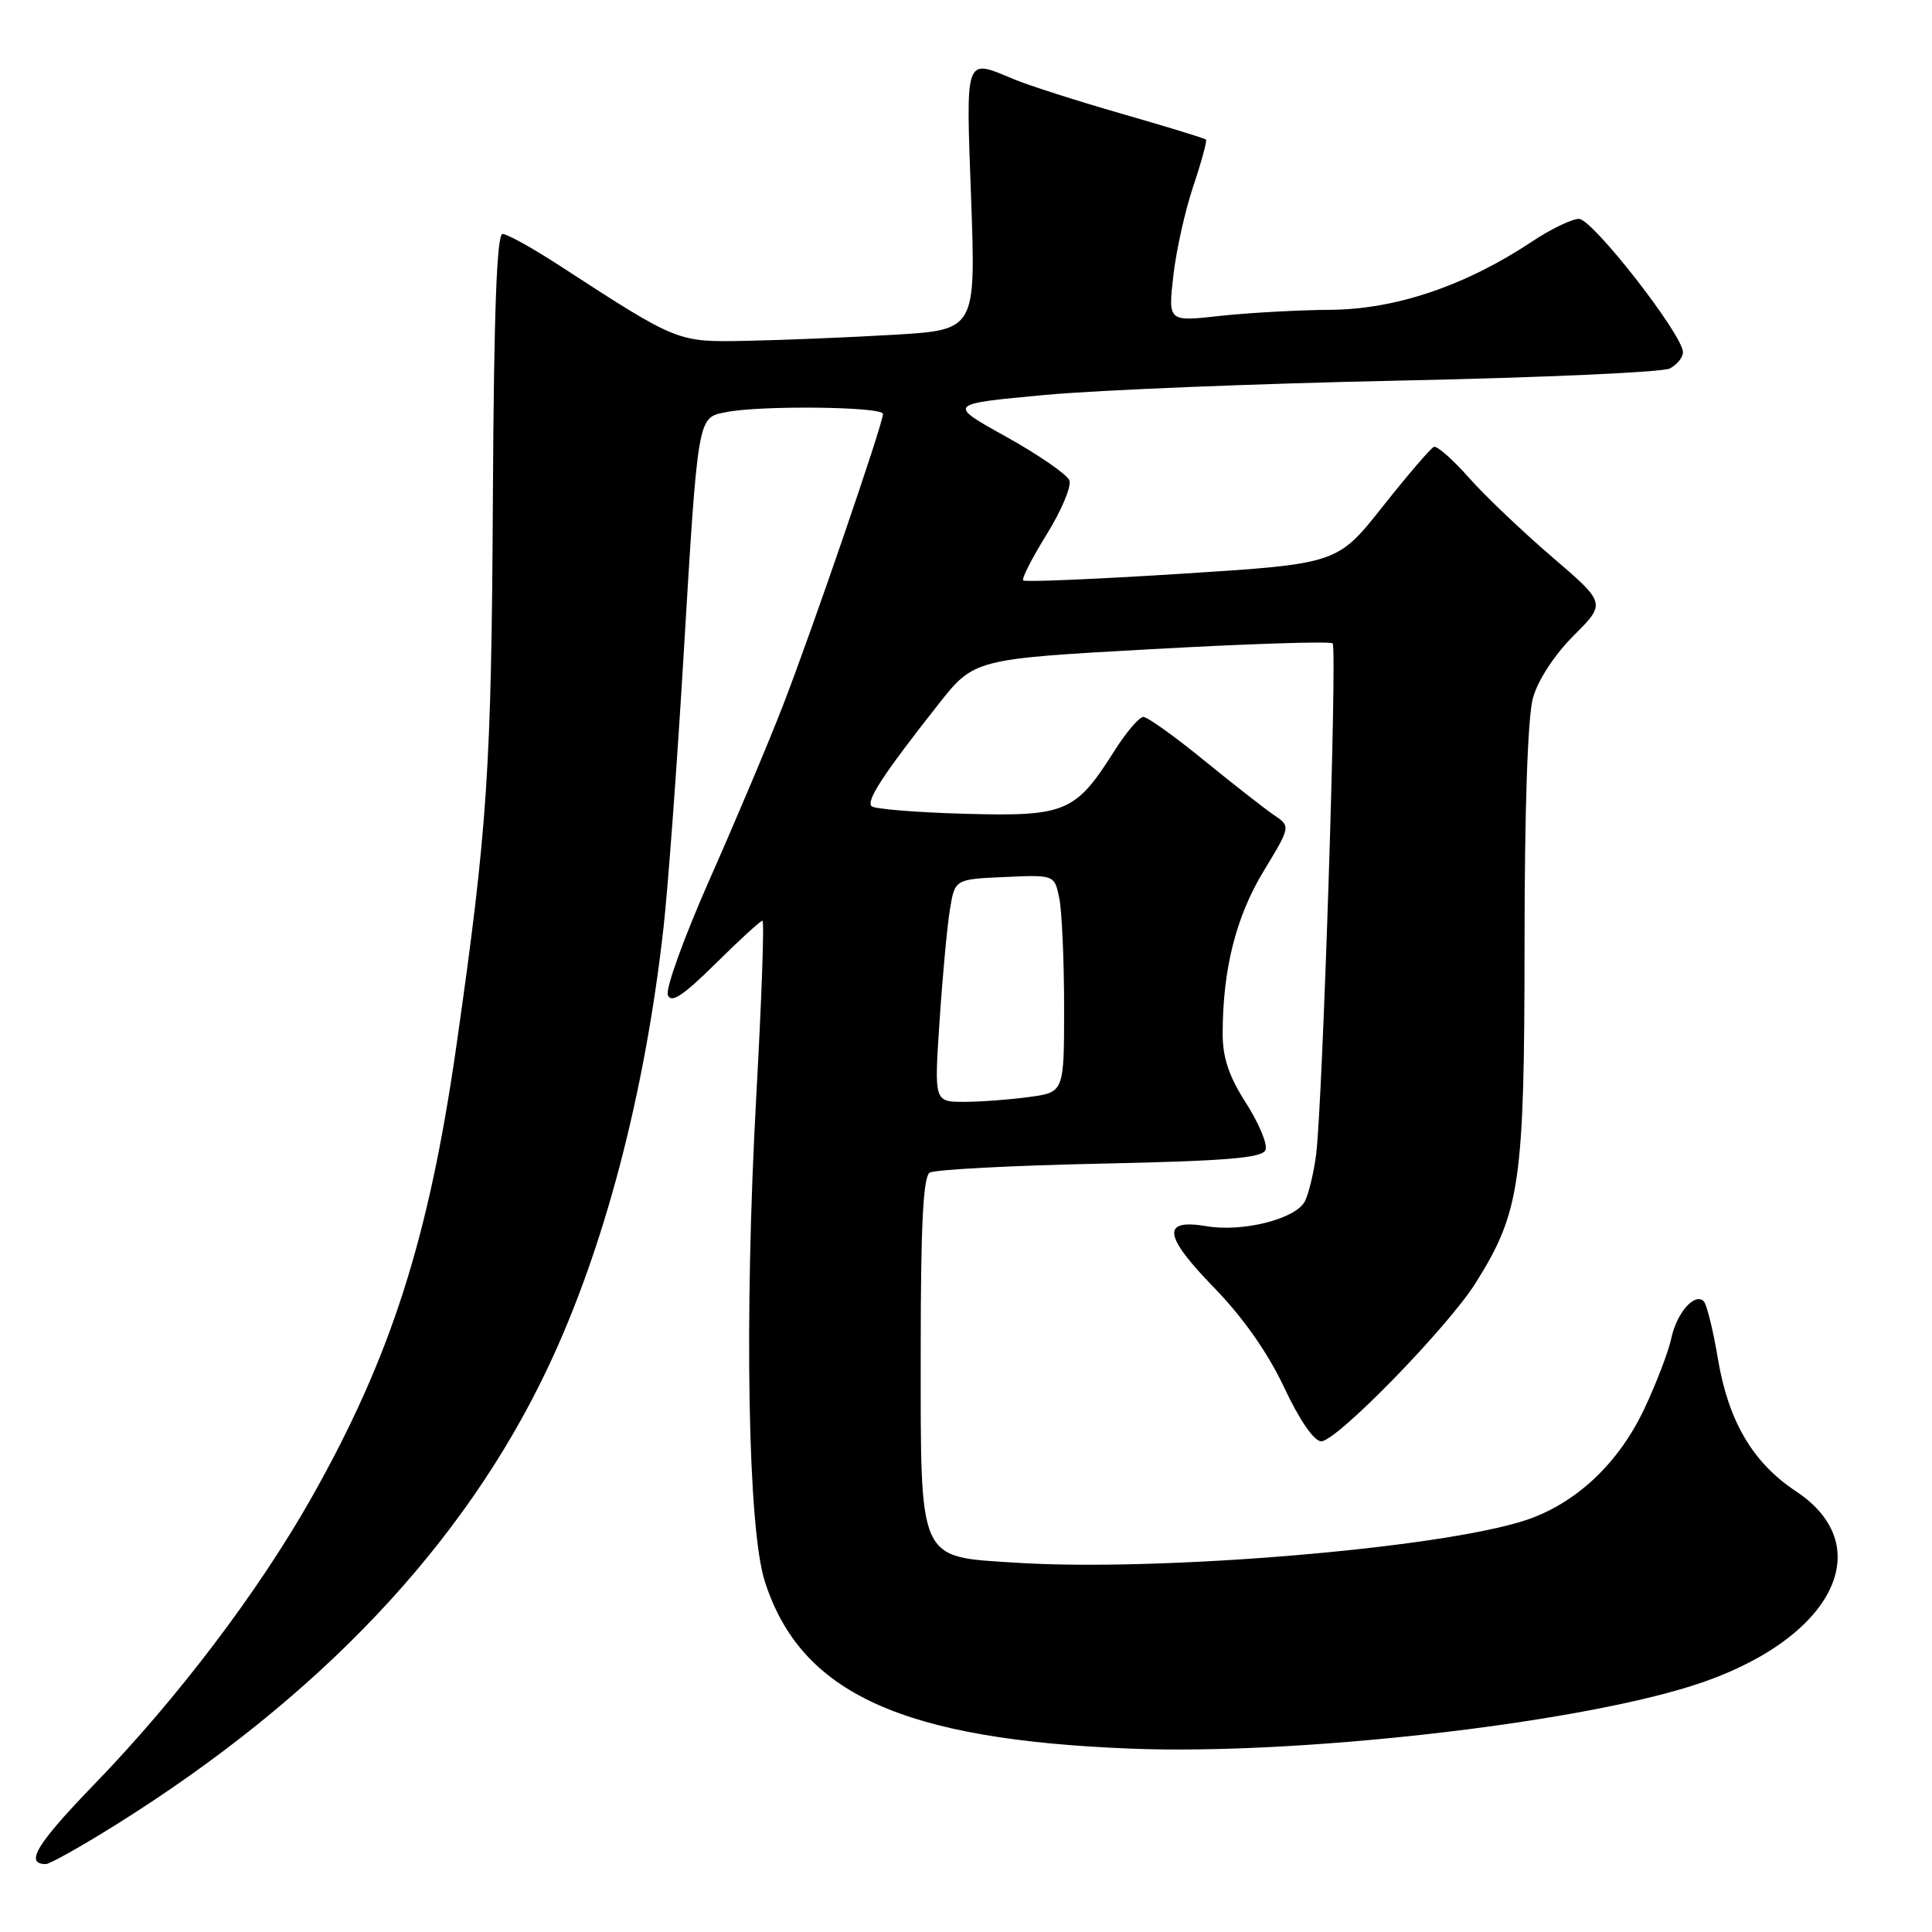 <?xml version="1.0" encoding="UTF-8" standalone="no"?>
<!DOCTYPE svg PUBLIC "-//W3C//DTD SVG 1.1//EN" "http://www.w3.org/Graphics/SVG/1.1/DTD/svg11.dtd" >
<svg xmlns="http://www.w3.org/2000/svg" xmlns:xlink="http://www.w3.org/1999/xlink" version="1.1" viewBox="0 0 256 256">
 <g >
 <path fill="currentColor"
d=" M 15.26 241.85 C 42.27 224.97 61.46 204.70 72.55 181.32 C 80.03 165.56 85.43 145.06 87.91 123.00 C 88.50 117.78 89.68 101.80 90.54 87.50 C 92.51 54.73 92.40 55.37 96.22 54.61 C 100.79 53.69 117.00 53.88 117.00 54.85 C 117.00 56.16 107.63 83.46 103.74 93.50 C 101.82 98.45 97.47 108.76 94.08 116.41 C 90.69 124.07 88.17 131.01 88.49 131.84 C 88.93 132.99 90.50 131.95 94.82 127.68 C 97.97 124.56 100.77 122.00 101.03 122.00 C 101.29 122.00 100.92 132.46 100.21 145.25 C 98.60 174.49 99.09 202.52 101.34 209.54 C 106.10 224.40 119.56 230.53 150.00 231.71 C 171.84 232.55 208.00 228.49 224.16 223.39 C 242.57 217.58 249.26 205.07 237.97 197.60 C 232.27 193.83 229.04 188.35 227.65 180.15 C 227.01 176.29 226.15 172.82 225.76 172.43 C 224.56 171.23 222.17 173.96 221.46 177.32 C 221.09 179.07 219.48 183.29 217.87 186.69 C 214.46 193.94 208.77 199.26 202.11 201.45 C 190.70 205.19 153.57 208.28 134.66 207.07 C 121.55 206.23 122.00 207.24 122.00 178.95 C 122.00 162.34 122.33 155.92 123.19 155.38 C 123.85 154.98 134.01 154.44 145.78 154.19 C 162.60 153.83 167.28 153.44 167.69 152.37 C 167.98 151.62 166.81 148.83 165.11 146.17 C 162.83 142.61 162.00 140.15 162.01 136.91 C 162.02 128.43 163.77 121.48 167.43 115.44 C 171.03 109.50 171.03 109.50 168.81 108.00 C 167.59 107.17 163.42 103.91 159.54 100.75 C 155.67 97.59 152.05 95.00 151.50 95.00 C 150.95 95.00 149.22 97.03 147.66 99.50 C 142.50 107.66 141.22 108.20 127.85 107.83 C 121.42 107.65 115.86 107.20 115.49 106.83 C 114.75 106.09 117.03 102.61 124.28 93.40 C 129.07 87.32 129.07 87.32 152.56 86.02 C 165.47 85.30 176.29 84.95 176.58 85.25 C 177.21 85.87 175.25 146.41 174.39 153.00 C 174.07 155.47 173.39 158.27 172.88 159.22 C 171.64 161.53 164.66 163.29 159.89 162.48 C 153.86 161.46 154.14 163.70 160.89 170.64 C 164.72 174.58 168.00 179.26 170.16 183.85 C 172.20 188.19 174.11 190.97 175.07 190.98 C 177.09 191.01 191.82 175.89 195.53 170.00 C 201.43 160.60 202.00 156.68 202.01 125.16 C 202.01 107.25 202.43 95.00 203.12 92.50 C 203.78 90.12 205.96 86.78 208.52 84.22 C 212.81 79.93 212.81 79.93 205.65 73.79 C 201.72 70.42 196.76 65.69 194.63 63.29 C 192.50 60.88 190.42 59.05 190.00 59.21 C 189.59 59.37 186.54 62.92 183.23 67.10 C 177.21 74.71 177.21 74.71 156.60 76.02 C 145.27 76.74 135.81 77.14 135.58 76.91 C 135.35 76.68 136.76 73.93 138.70 70.79 C 140.65 67.65 142.00 64.44 141.70 63.65 C 141.39 62.87 137.63 60.27 133.32 57.87 C 125.50 53.53 125.50 53.53 138.50 52.33 C 145.65 51.67 166.80 50.82 185.50 50.43 C 204.20 50.04 220.29 49.32 221.25 48.83 C 222.21 48.33 223.00 47.36 223.00 46.67 C 223.00 44.38 211.01 29.00 209.22 29.00 C 208.28 29.01 205.47 30.36 203.00 32.01 C 194.24 37.84 184.94 40.99 176.32 41.05 C 172.02 41.08 165.41 41.45 161.64 41.86 C 154.78 42.63 154.78 42.63 155.47 36.56 C 155.84 33.23 157.04 27.86 158.13 24.63 C 159.21 21.41 159.96 18.64 159.80 18.49 C 159.63 18.33 154.64 16.80 148.69 15.09 C 142.75 13.38 136.28 11.31 134.32 10.49 C 127.78 7.76 127.98 7.19 128.68 26.36 C 129.30 43.72 129.30 43.72 118.40 44.36 C 112.41 44.71 103.67 45.07 99.00 45.16 C 89.69 45.34 89.93 45.44 74.09 35.16 C 70.57 32.87 67.20 31.00 66.59 31.00 C 65.83 31.00 65.44 41.39 65.31 65.88 C 65.12 101.93 64.61 109.65 60.47 138.61 C 56.81 164.17 51.80 179.80 41.32 198.38 C 34.28 210.84 23.59 224.96 12.57 236.35 C 4.86 244.32 3.22 247.00 6.07 247.00 C 6.59 247.00 10.73 244.68 15.26 241.85 Z  M 124.50 135.25 C 124.89 129.34 125.51 122.70 125.87 120.50 C 126.53 116.50 126.53 116.50 133.13 116.21 C 139.73 115.91 139.73 115.91 140.37 119.08 C 140.71 120.82 141.00 127.31 141.00 133.49 C 141.00 144.73 141.00 144.73 136.36 145.36 C 133.81 145.71 129.93 146.00 127.75 146.00 C 123.78 146.00 123.78 146.00 124.50 135.25 Z "/>
</g>
</svg>